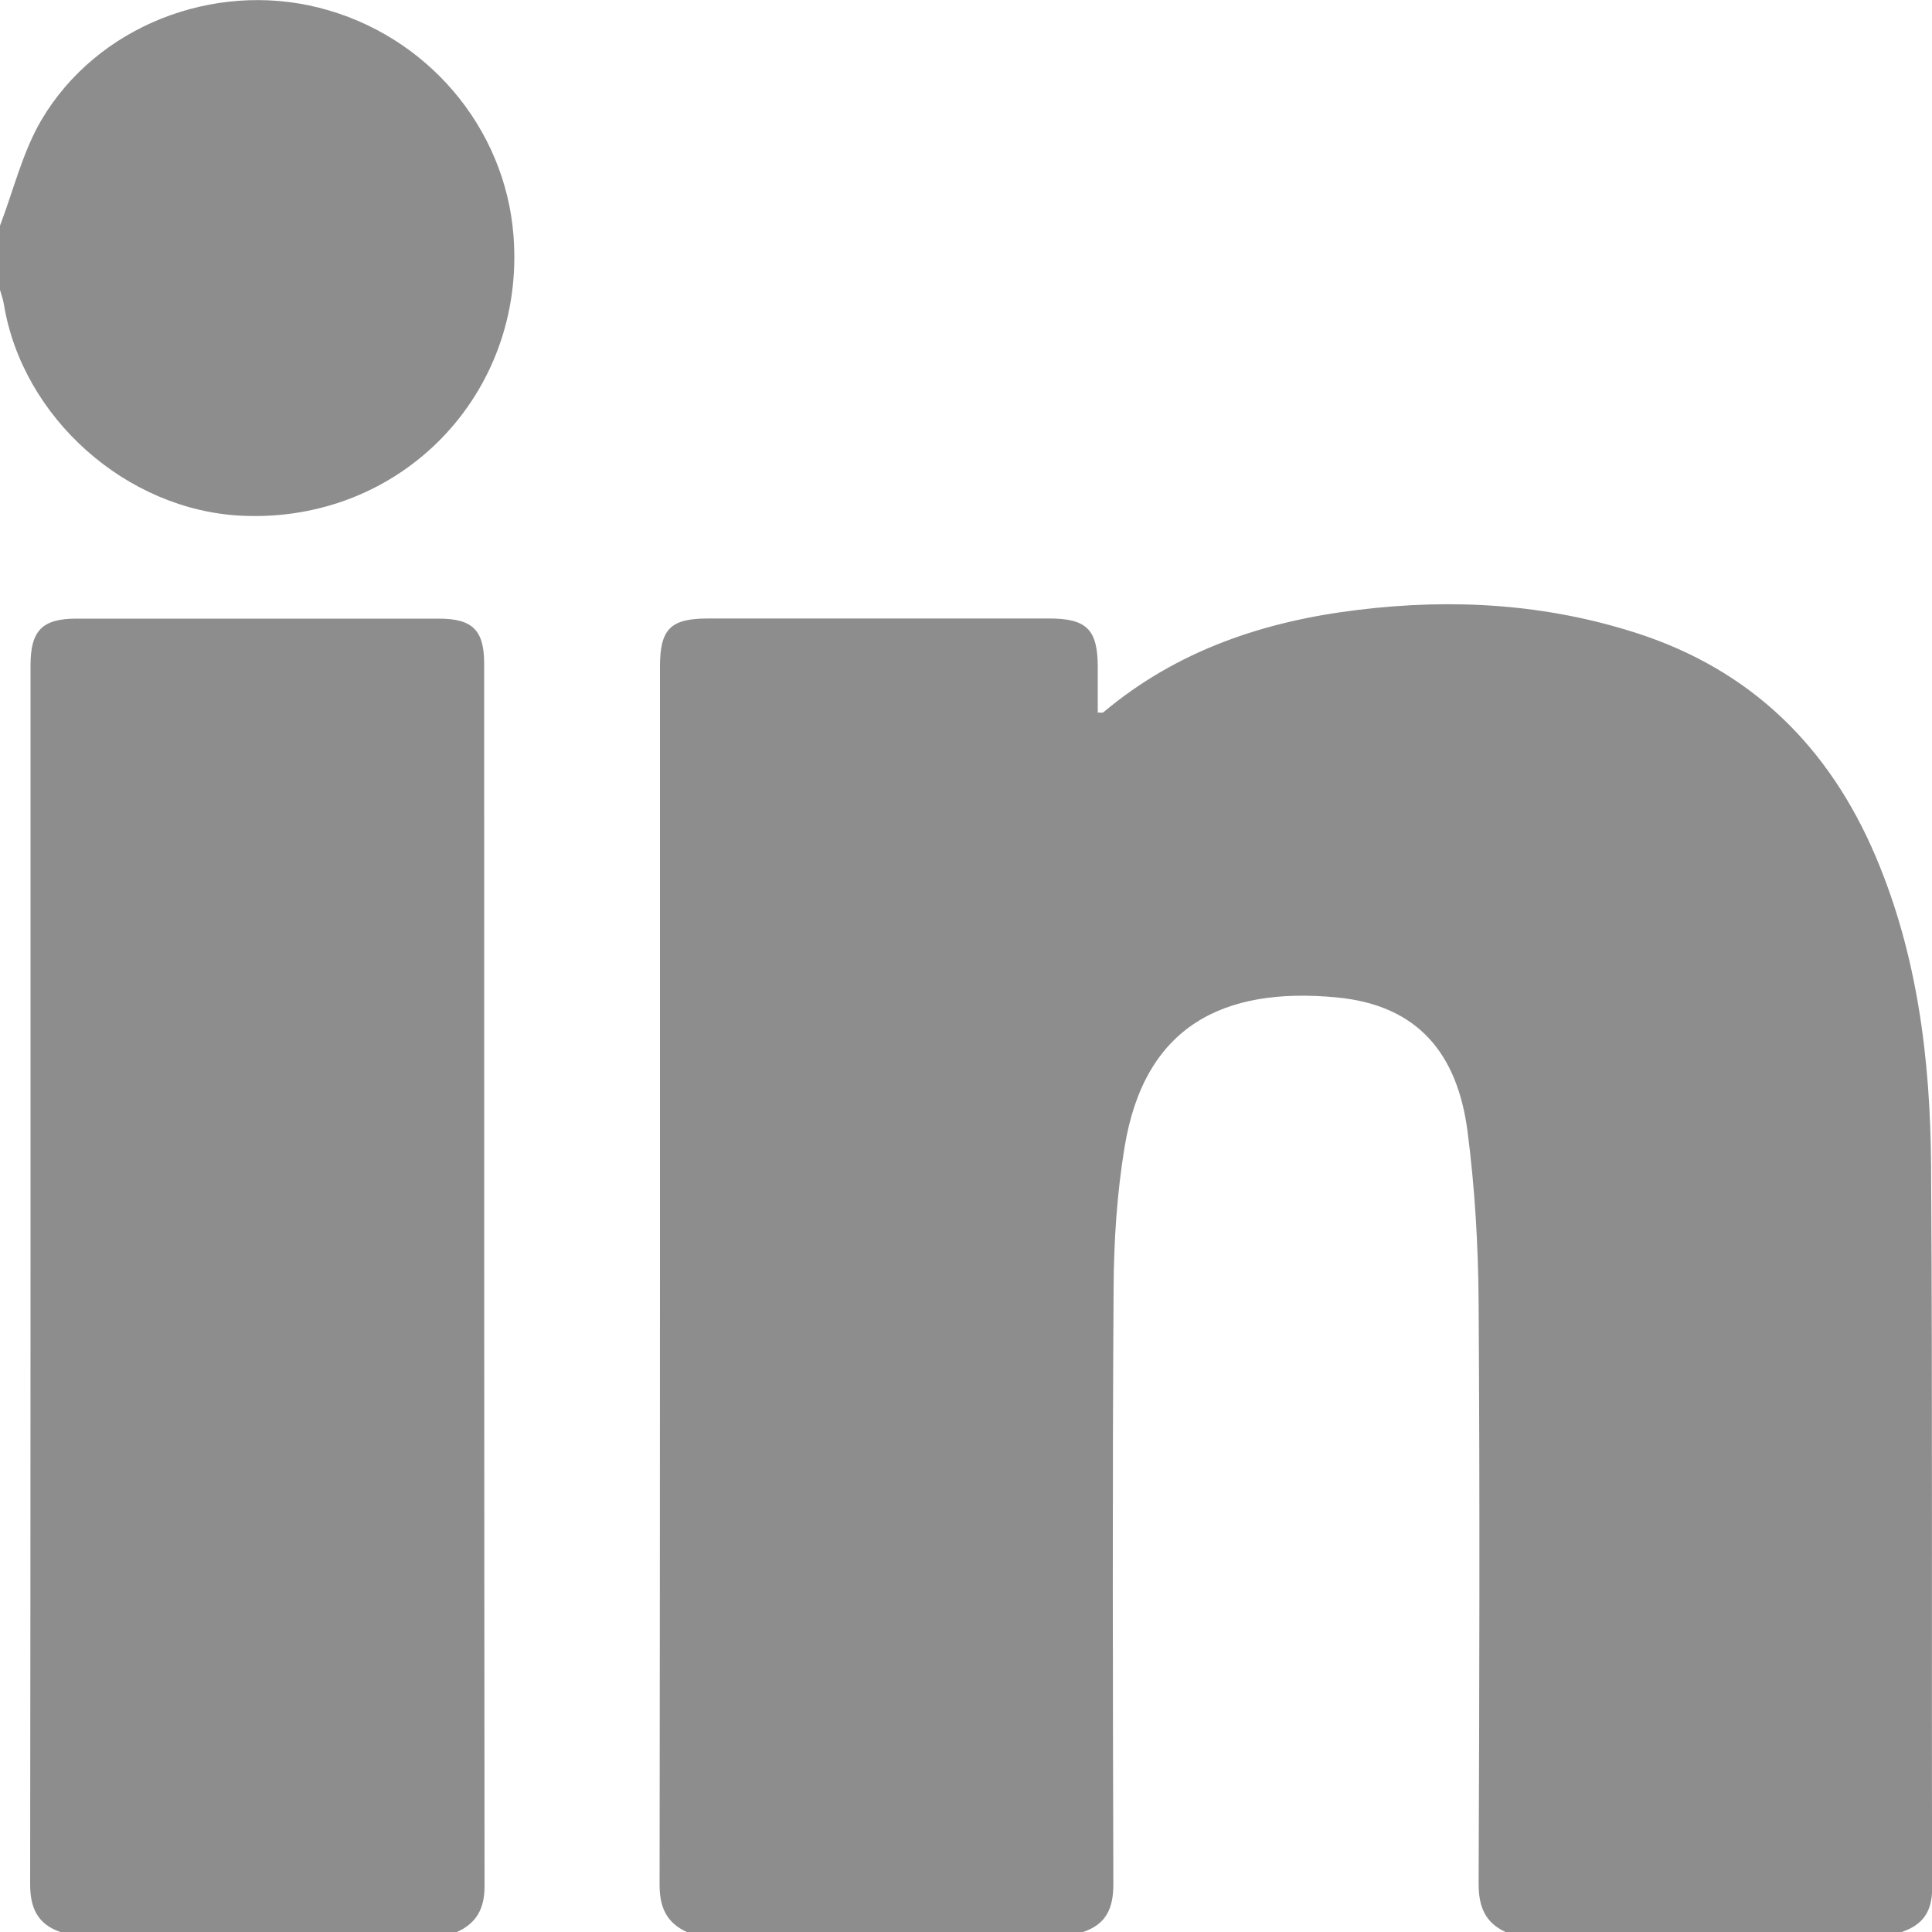 <svg width="15" height="15" viewBox="0 0 15 15" fill="none" xmlns="http://www.w3.org/2000/svg">
<g clip-path="url(#clip0_1587_236)">
<path d="M5.332 15C5.171 14.926 5.12 14.803 5.121 14.627C5.125 11.477 5.124 8.327 5.124 5.177C5.124 4.884 5.205 4.802 5.496 4.802C6.38 4.802 7.263 4.802 8.146 4.802C8.437 4.802 8.522 4.888 8.523 5.176C8.523 5.293 8.523 5.41 8.523 5.532C8.542 5.532 8.56 5.536 8.568 5.529C9.14 5.049 9.814 4.823 10.545 4.735C11.28 4.645 12.005 4.688 12.712 4.917C13.598 5.204 14.201 5.799 14.562 6.648C14.888 7.415 14.987 8.228 14.993 9.051C15.005 10.922 14.996 12.792 15.001 14.662C15.001 14.842 14.928 14.946 14.764 15H11.689C11.529 14.926 11.48 14.802 11.48 14.625C11.486 13.121 11.49 11.617 11.48 10.112C11.477 9.67 11.451 9.224 11.394 8.785C11.315 8.177 11.006 7.804 10.379 7.744C9.493 7.659 8.884 7.97 8.731 8.907C8.672 9.267 8.648 9.635 8.646 10C8.636 11.543 8.64 13.086 8.644 14.63C8.644 14.815 8.589 14.941 8.408 15H5.332Z" fill="#8D8D8D"/>
<path d="M0.469 15C0.291 14.939 0.234 14.812 0.234 14.629C0.238 11.475 0.237 8.32 0.237 5.166C0.237 4.896 0.327 4.803 0.594 4.803C1.531 4.803 2.468 4.803 3.405 4.803C3.668 4.803 3.759 4.891 3.759 5.153C3.759 8.318 3.759 11.481 3.762 14.646C3.762 14.817 3.7 14.933 3.545 15.001H0.469V15Z" fill="#8D8D8D"/>
<path d="M0 1.752C0.105 1.477 0.175 1.181 0.322 0.931C0.752 0.203 1.656 -0.148 2.477 0.06C3.311 0.27 3.923 0.988 3.987 1.832C4.081 3.063 3.11 4.063 1.876 4.004C0.982 3.962 0.174 3.243 0.03 2.362C0.024 2.324 0.01 2.288 0 2.251C0 2.085 0 1.919 0 1.753L0 1.752Z" fill="#8D8D8D"/>
</g>
<defs>
<clipPath id="clip0_1587_236">
<rect width="15" height="15" fill="white"/>
</clipPath>
</defs>
</svg>
